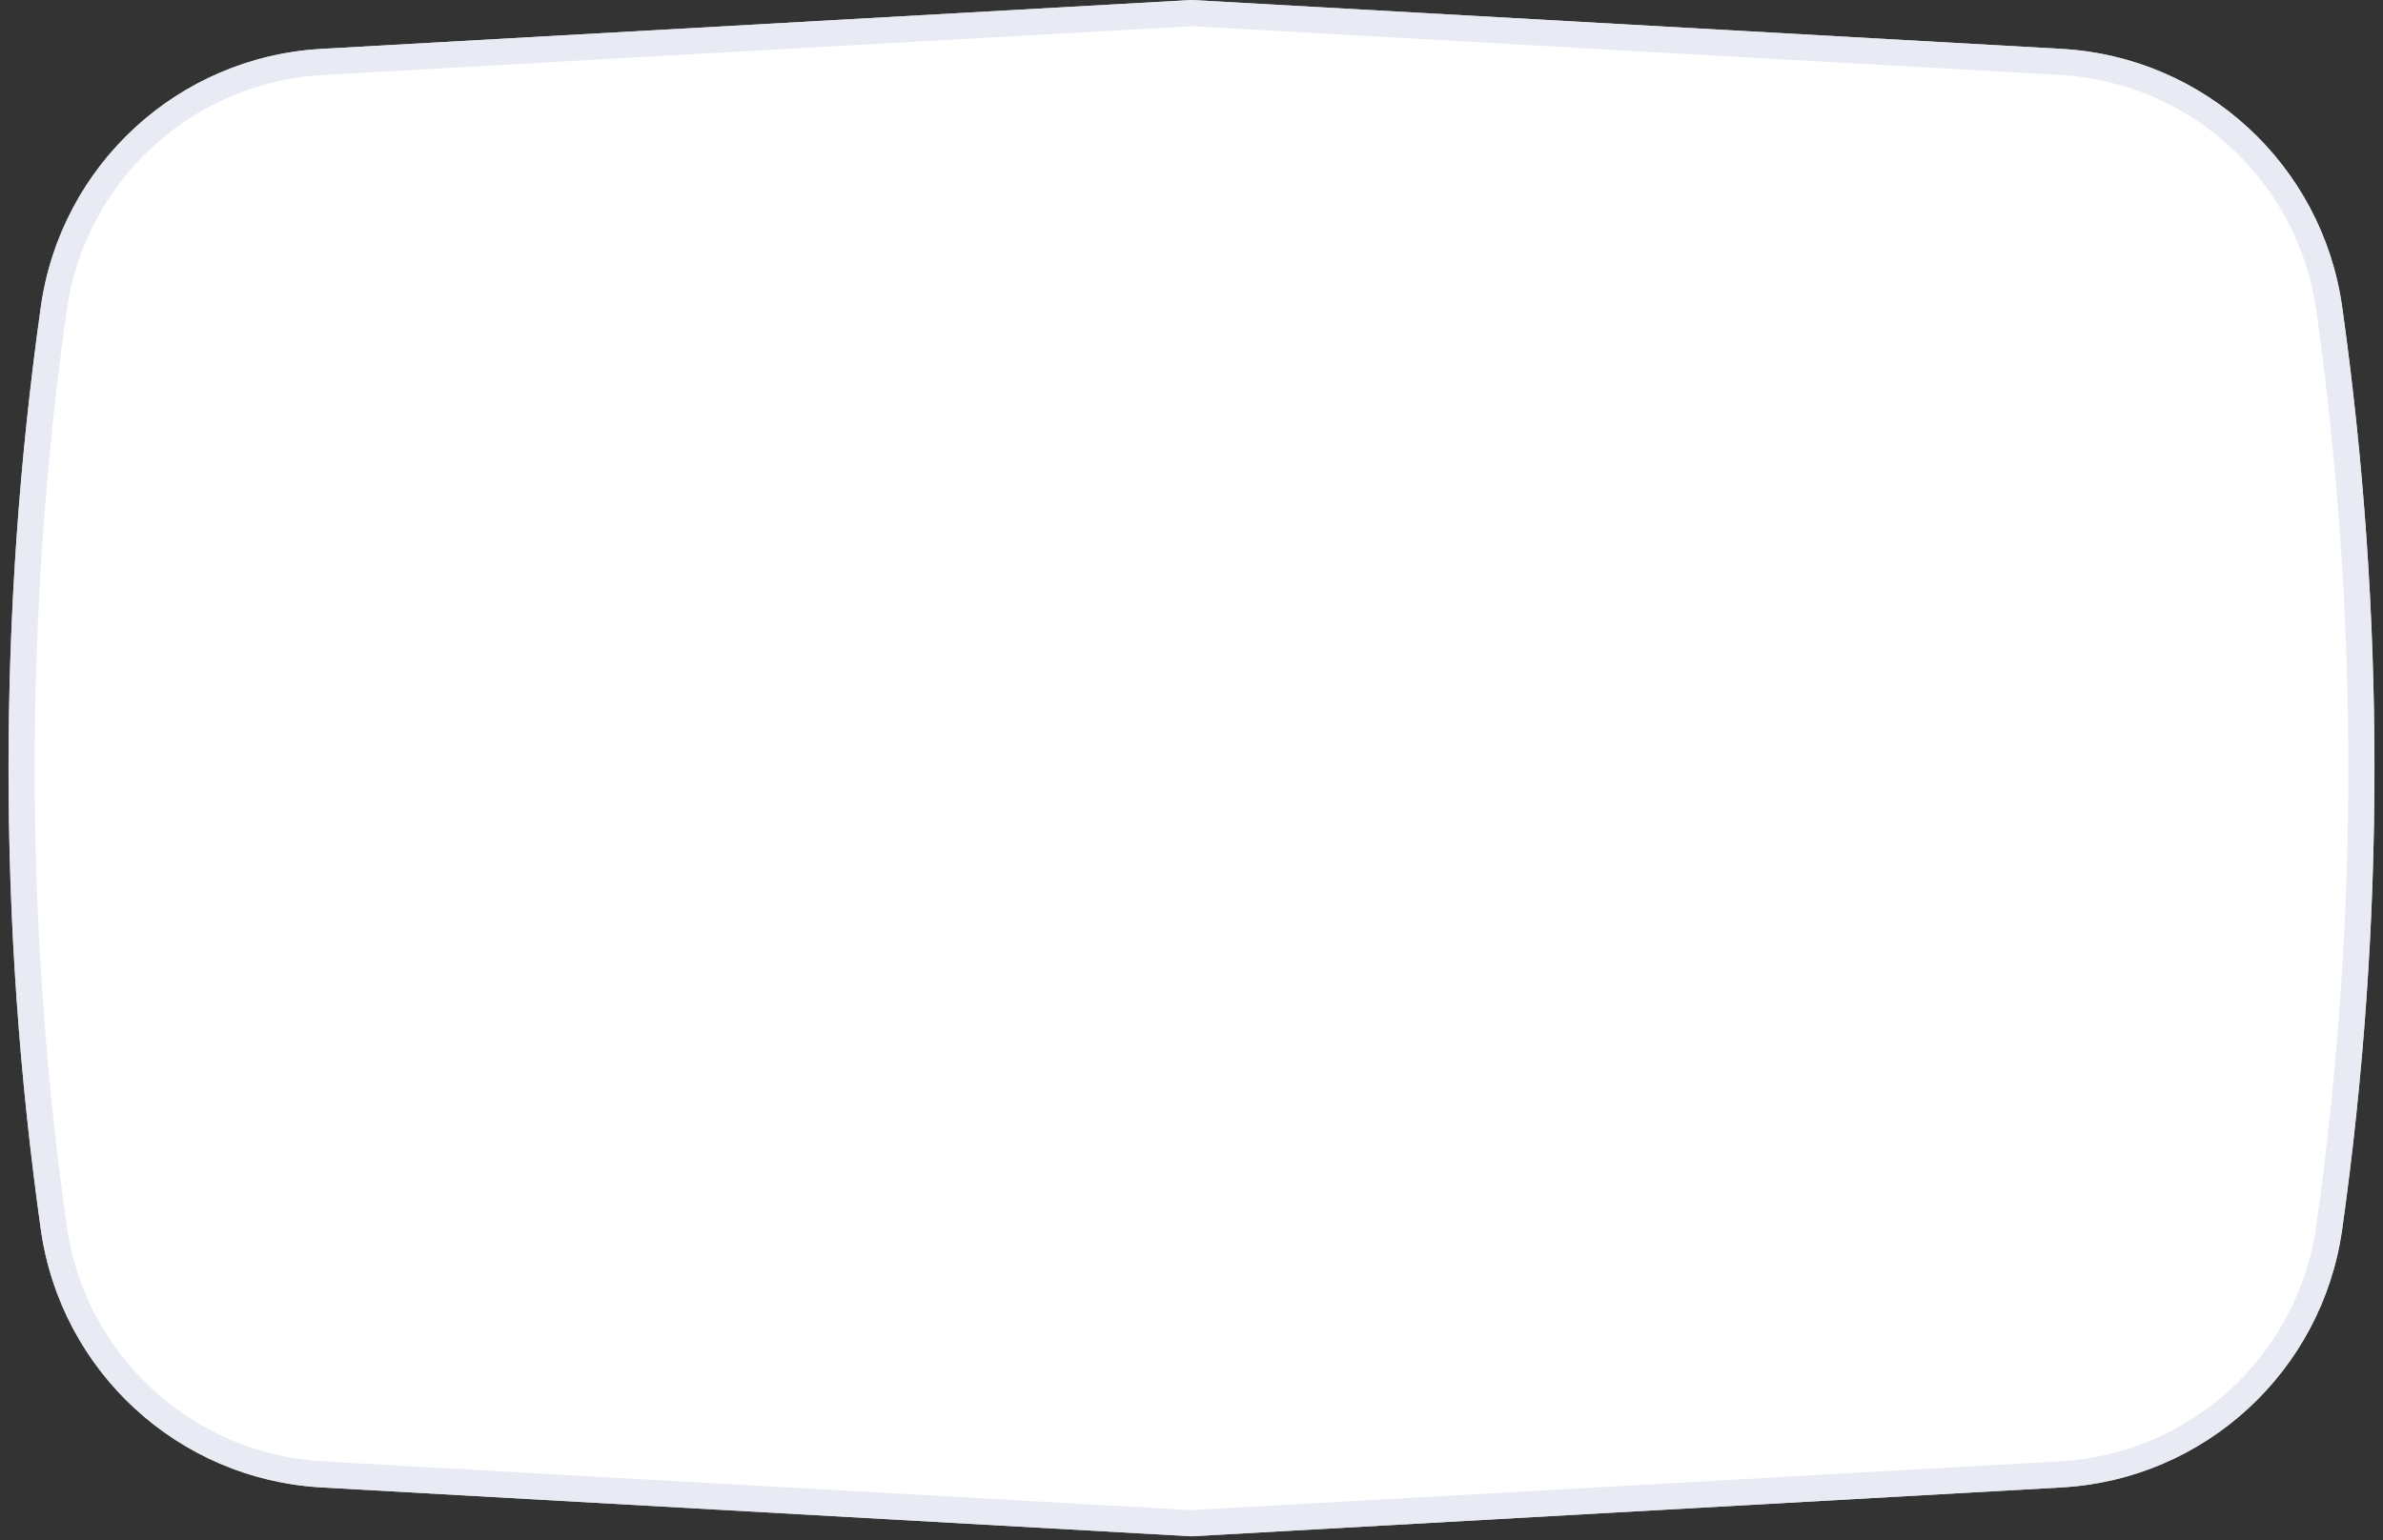 <svg width="99" height="64" viewBox="0 0 99 64" fill="none" xmlns="http://www.w3.org/2000/svg">
<rect x="0" y="0" width="99" height="64" fill="#333333" stroke="none"/>
<path d="M1.696 12.751C2.525 6.854 7.406 2.365 13.351 2.031L49.5 0L85.649 2.031C91.594 2.365 96.475 6.854 97.304 12.751C99.093 25.468 99.093 38.372 97.304 51.089C96.475 56.986 91.594 61.475 85.649 61.809L49.5 63.84L13.351 61.809C7.406 61.475 2.525 56.986 1.696 51.089C-0.093 38.372 -0.093 25.468 1.696 12.751Z" fill="white"/>
<path d="M2.233 12.826C3.027 7.186 7.695 2.893 13.382 2.573L49.5 0.544L85.618 2.573C91.305 2.893 95.973 7.186 96.766 12.826C98.548 25.493 98.548 38.347 96.766 51.013C95.973 56.653 91.305 60.947 85.618 61.267L49.5 63.296L13.382 61.267C7.695 60.947 3.027 56.653 2.233 51.013C0.452 38.347 0.452 25.493 2.233 12.826Z" stroke="#E2E6F1" stroke-opacity="0.77" stroke-width="1.086"/>
</svg>
